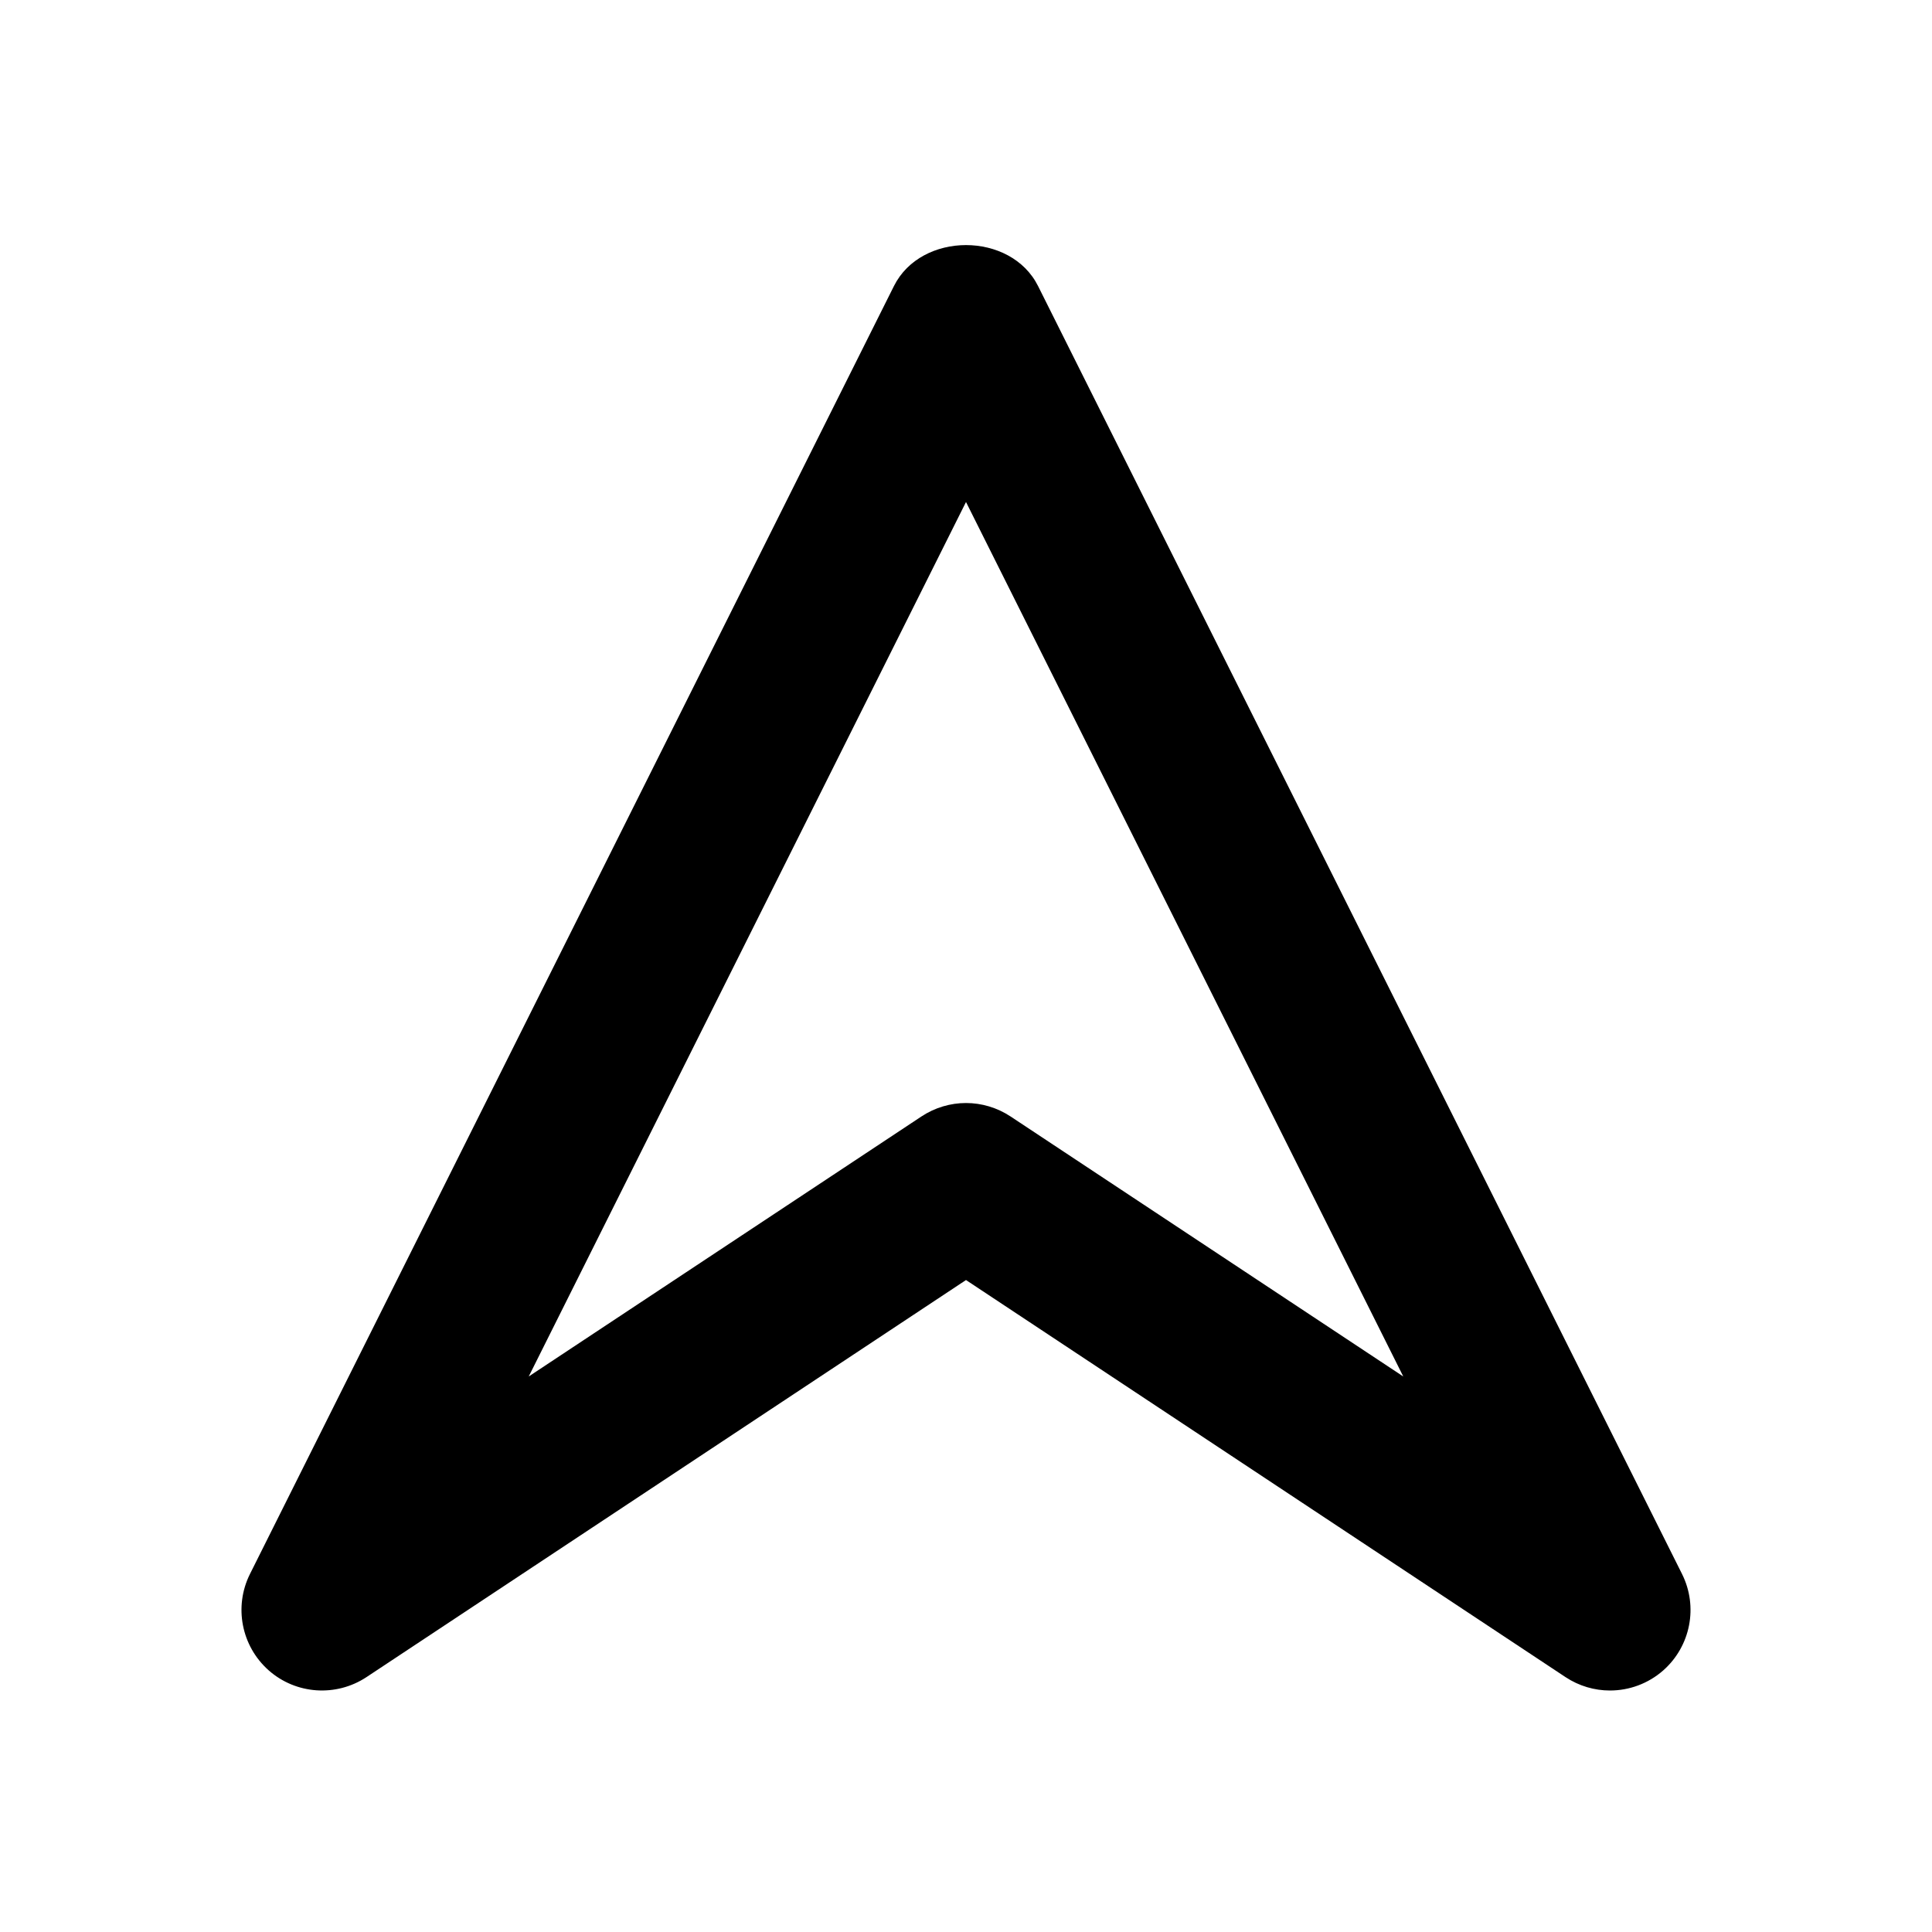 <!-- Generated by IcoMoon.io -->
<svg version="1.1" xmlns="http://www.w3.org/2000/svg" width="1024" height="1024" viewBox="0 0 1024 1024">
<title></title>
<g id="icomoon-ignore">
</g>
<path fill="#000" d="M512 584.623c8.192 0 16.427 2.389 23.552 7.083l208.213 137.856-231.765-463.488-231.765 463.488 208.213-137.856c7.125-4.693 15.36-7.083 23.552-7.083zM853.333 896.004c-8.192 0-16.384-2.347-23.552-7.083l-317.781-210.475-317.781 210.475c-16.128 10.624-37.376 9.173-51.84-3.627-14.464-12.843-18.517-33.749-9.899-51.029l341.333-682.667c14.464-28.928 61.909-28.928 76.373 0l341.333 682.667c8.619 17.28 4.565 38.187-9.899 51.029-8.021 7.083-18.133 10.709-28.288 10.709z"></path>
</svg>
